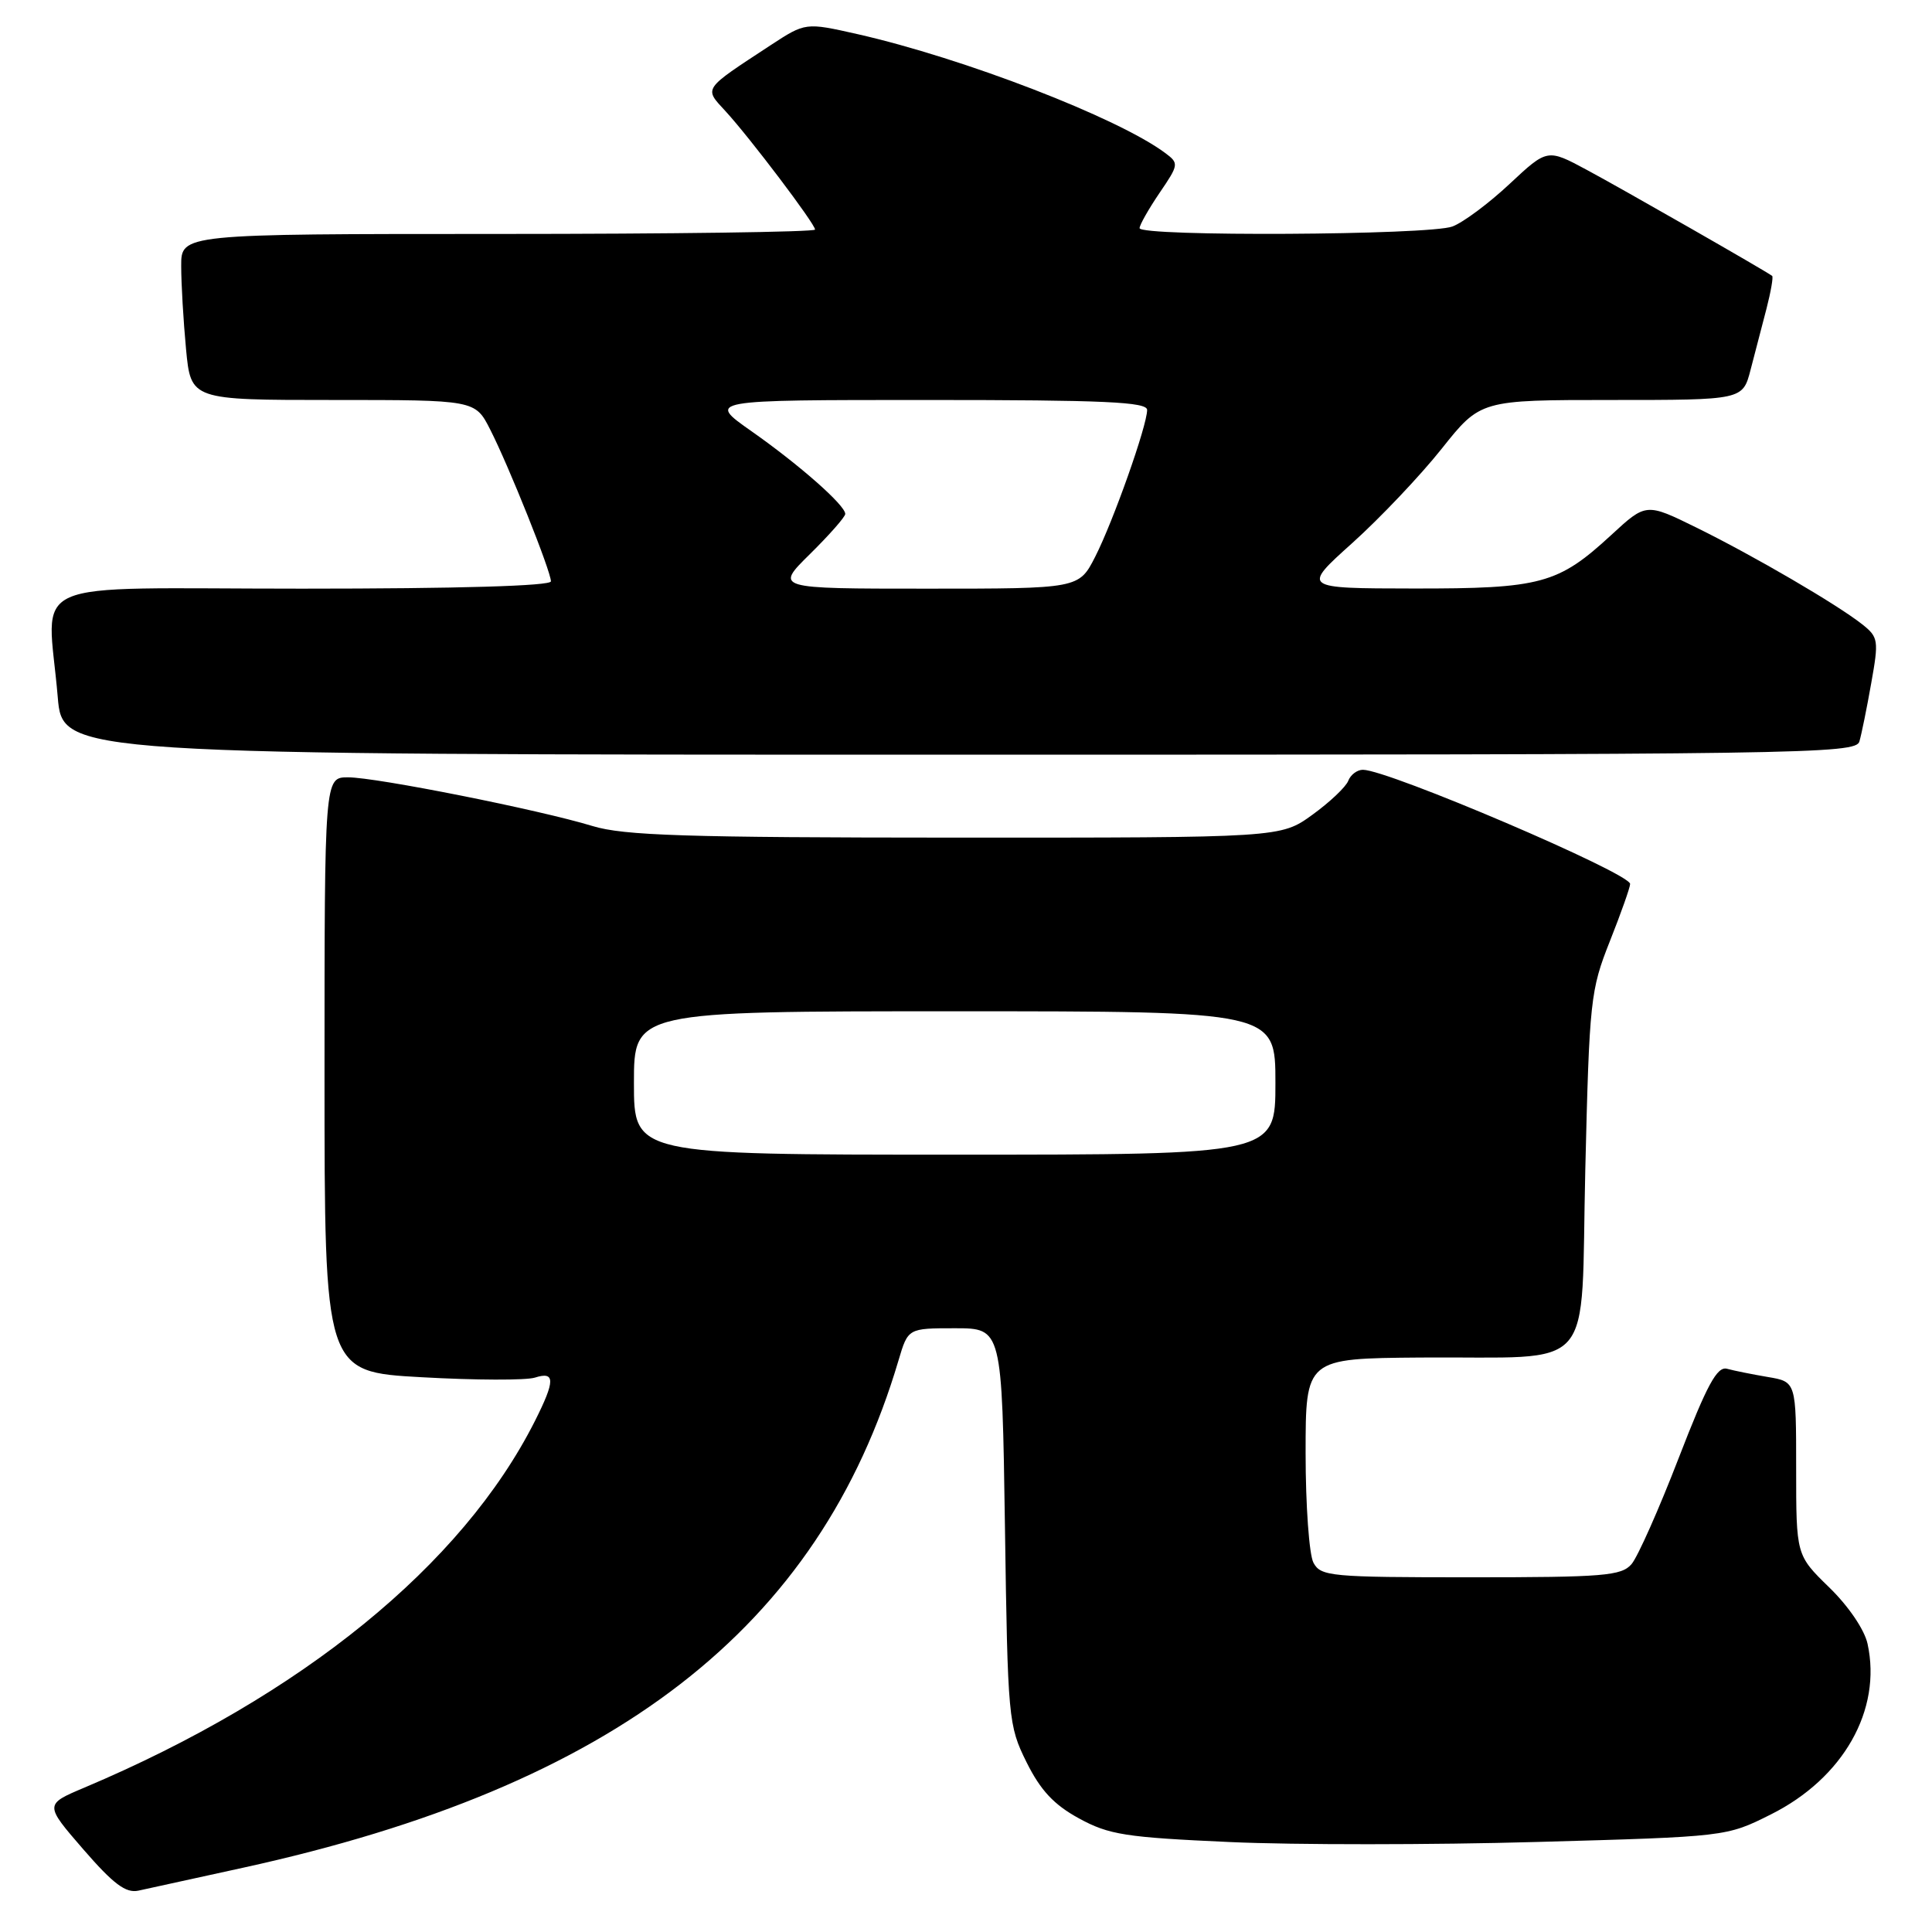 <?xml version="1.0" encoding="UTF-8" standalone="no"?>
<!DOCTYPE svg PUBLIC "-//W3C//DTD SVG 1.1//EN" "http://www.w3.org/Graphics/SVG/1.1/DTD/svg11.dtd" >
<svg xmlns="http://www.w3.org/2000/svg" xmlns:xlink="http://www.w3.org/1999/xlink" version="1.1" viewBox="0 0 256 256">
 <g >
 <path fill="currentColor"
d=" M 32.18 247.49 C 81.48 236.70 108.55 215.75 119.06 180.25 C 120.32 176.00 120.32 176.00 126.54 176.00 C 132.77 176.00 132.77 176.00 133.16 202.25 C 133.53 227.78 133.61 228.64 136.02 233.50 C 137.87 237.22 139.64 239.13 142.96 240.94 C 146.94 243.12 149.13 243.46 162.96 244.08 C 171.50 244.47 189.80 244.46 203.63 244.07 C 228.76 243.37 228.76 243.37 234.63 240.43 C 244.25 235.63 249.38 226.57 247.46 217.81 C 247.05 215.93 244.91 212.79 242.37 210.33 C 238.00 206.07 238.00 206.07 238.00 194.58 C 238.00 183.09 238.00 183.09 234.25 182.46 C 232.19 182.11 229.75 181.62 228.84 181.37 C 227.52 181.02 226.20 183.46 222.43 193.21 C 219.82 199.97 217.01 206.29 216.19 207.25 C 214.85 208.81 212.51 209.00 194.88 209.00 C 176.32 209.00 175.01 208.88 174.04 207.07 C 173.47 206.00 173.00 199.48 173.00 192.57 C 173.00 180.00 173.00 180.00 188.25 179.88 C 211.90 179.70 209.40 182.55 210.06 154.99 C 210.60 132.51 210.74 131.21 213.31 124.73 C 214.79 121.00 216.00 117.58 216.00 117.13 C 216.00 115.70 183.93 102.00 180.59 102.00 C 179.83 102.00 178.96 102.66 178.65 103.46 C 178.35 104.26 176.21 106.29 173.90 107.96 C 169.70 111.00 169.70 111.00 126.60 110.99 C 90.84 110.98 82.65 110.72 78.50 109.45 C 71.46 107.30 49.86 103.00 46.12 103.00 C 43.00 103.00 43.00 103.00 43.00 142.39 C 43.00 181.78 43.00 181.78 55.88 182.49 C 62.97 182.89 69.72 182.91 70.88 182.54 C 73.58 181.68 73.58 182.93 70.88 188.29 C 61.25 207.39 39.96 224.71 11.20 236.86 C 5.89 239.10 5.89 239.10 11.04 245.05 C 15.03 249.65 16.67 250.88 18.34 250.52 C 19.53 250.25 25.76 248.89 32.18 247.49 Z  M 246.38 98.25 C 246.66 97.29 247.37 93.81 247.95 90.51 C 248.96 84.85 248.90 84.43 246.76 82.73 C 243.42 80.09 232.44 73.68 224.81 69.92 C 218.12 66.63 218.12 66.63 213.50 70.89 C 206.45 77.39 204.19 78.00 187.28 77.98 C 172.50 77.96 172.50 77.96 179.19 71.95 C 182.87 68.64 188.20 63.02 191.03 59.46 C 196.17 53.00 196.17 53.00 213.55 53.00 C 230.92 53.00 230.92 53.00 231.96 49.00 C 232.53 46.80 233.48 43.15 234.07 40.90 C 234.65 38.64 234.99 36.69 234.82 36.56 C 233.98 35.91 214.87 24.98 210.26 22.51 C 205.03 19.70 205.03 19.70 200.04 24.36 C 197.30 26.93 193.89 29.47 192.46 30.01 C 189.43 31.17 151.00 31.37 151.00 30.23 C 151.00 29.81 152.19 27.71 153.64 25.57 C 156.21 21.80 156.23 21.64 154.39 20.27 C 148.13 15.60 127.69 7.71 113.61 4.52 C 106.73 2.97 106.73 2.97 102.11 5.99 C 93.03 11.95 93.26 11.61 96.15 14.75 C 99.38 18.27 108.00 29.67 108.00 30.42 C 108.00 30.74 89.10 31.00 66.00 31.00 C 24.00 31.00 24.00 31.00 24.01 35.25 C 24.01 37.59 24.30 42.54 24.65 46.25 C 25.29 53.00 25.29 53.00 44.12 53.00 C 62.96 53.00 62.96 53.00 64.95 56.91 C 67.41 61.73 73.00 75.70 73.00 77.03 C 73.00 77.64 60.75 78.00 40.00 78.00 C 2.43 78.00 6.29 76.29 7.65 92.35 C 8.29 100.00 8.29 100.00 127.08 100.00 C 239.35 100.00 245.89 99.90 246.38 98.25 Z  M 84.00 143.50 C 84.00 134.00 84.00 134.00 126.50 134.00 C 169.00 134.00 169.00 134.00 169.00 143.50 C 169.00 153.00 169.00 153.00 126.50 153.00 C 84.00 153.00 84.00 153.00 84.00 143.50 Z  M 107.34 73.40 C 109.90 70.87 112.00 68.49 112.00 68.10 C 112.00 66.95 105.95 61.62 99.59 57.15 C 93.67 53.00 93.67 53.00 122.84 53.00 C 146.38 53.00 152.00 53.26 152.00 54.32 C 152.00 56.39 147.51 69.08 145.12 73.77 C 142.96 78.00 142.96 78.00 122.81 78.00 C 102.67 78.00 102.67 78.00 107.34 73.40 Z "/>
</g>
</svg>
